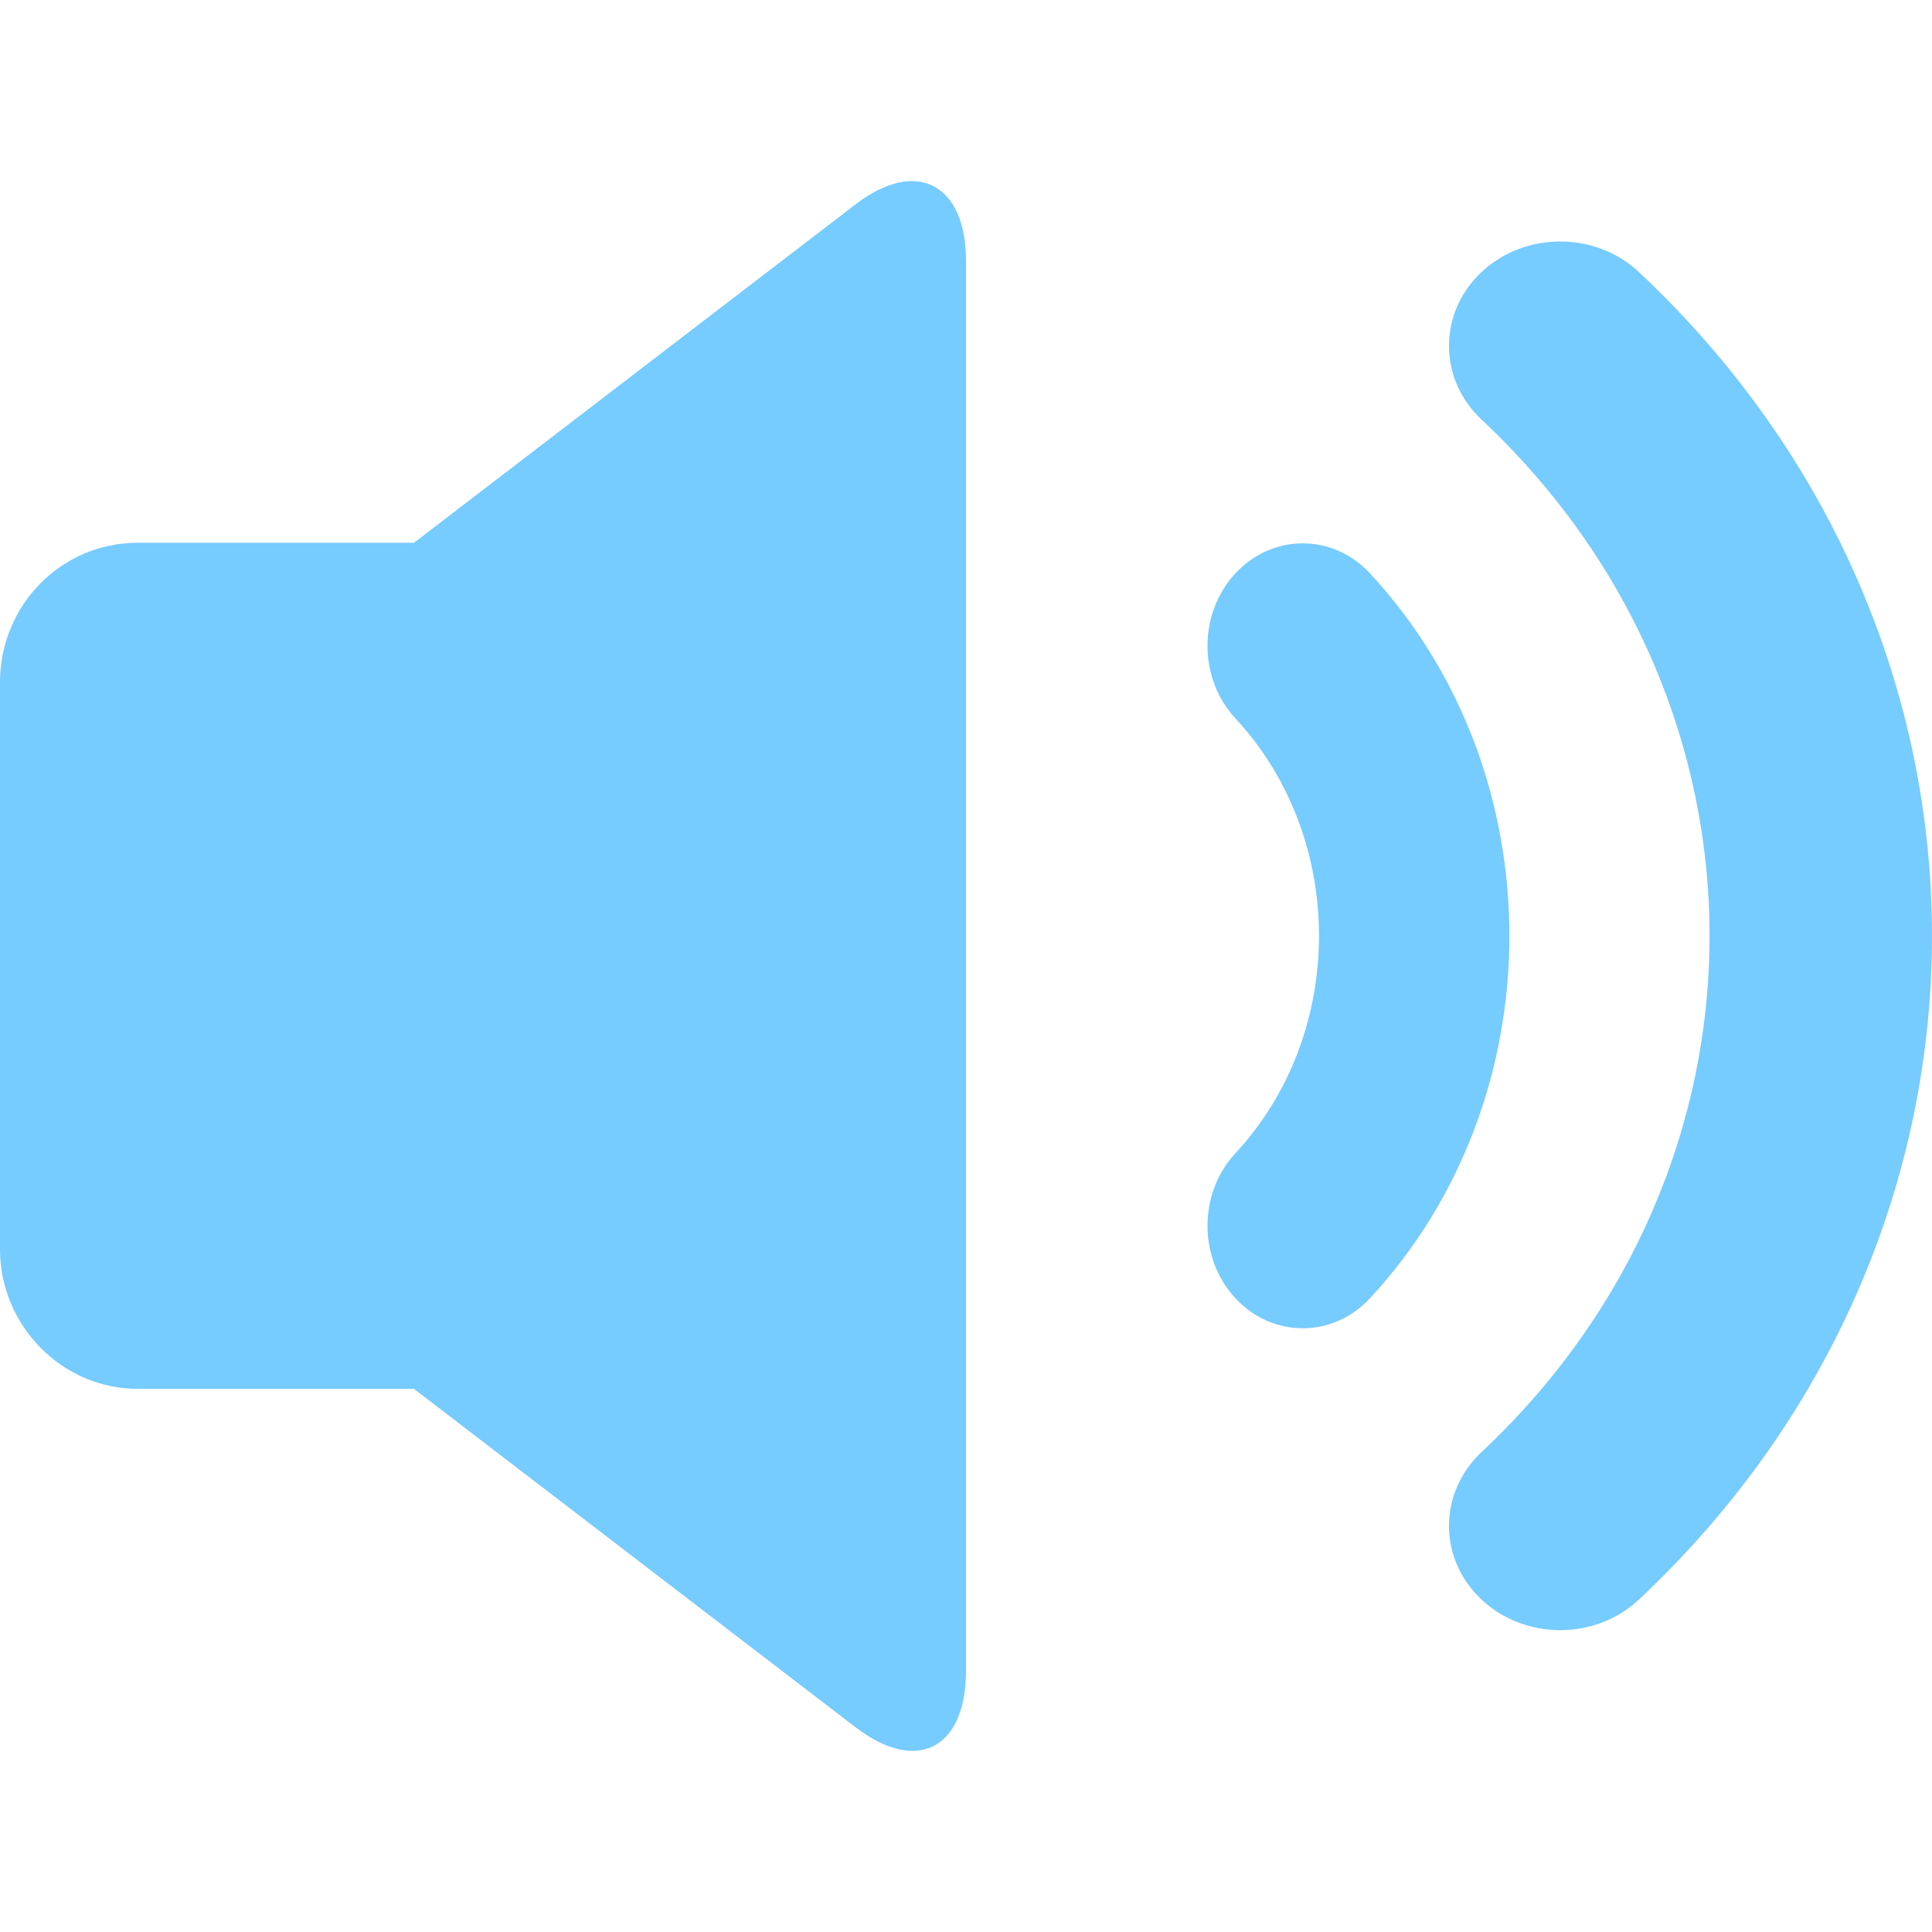 <?xml version="1.0" encoding="UTF-8"?>
<svg width="32px" height="32px" viewBox="0 0 32 32" version="1.1" xmlns="http://www.w3.org/2000/svg" xmlns:xlink="http://www.w3.org/1999/xlink">
    <!-- Generator: Sketch 60.1 (88133) - https://sketch.com -->
    <title>record-volume</title>
    <desc>Created with Sketch.</desc>
    <g id="record-volume" stroke="none" stroke-width="1" fill="none" fill-rule="evenodd">
        <g id="Group" transform="translate(0, 3)" fill="#76CBFF">
            <path d="M22.691,6.497 C22.076,5.834 21.077,5.834 20.462,6.497 C19.846,7.16 19.846,8.235 20.462,8.898 C22.309,10.888 22.309,14.113 20.462,16.102 C19.846,16.765 19.846,17.84 20.462,18.503 C21.077,19.166 22.076,19.166 22.691,18.503 C25.77,15.188 25.77,9.812 22.691,6.497 L22.691,6.497 Z" id="Fill-1"></path>
            <path d="M14.172,0.384 L6.857,5.99 L2.283,5.99 C1.012,5.99 0,7.026 0,8.304 L0,17.69 C0,18.951 1.022,20.004 2.283,20.004 L6.857,20.004 L14.172,25.61 C15.189,26.389 16,25.963 16,24.67 L16,1.324 C16,0.047 15.181,-0.39 14.172,0.384 L14.172,0.384 Z" id="Fill-3"></path>
            <path d="M27.145,1.506 C26.425,0.831 25.259,0.831 24.539,1.506 C23.82,2.181 23.82,3.275 24.539,3.949 C29.575,8.672 29.575,16.329 24.539,21.051 C23.82,21.726 23.82,22.819 24.539,23.494 C25.259,24.169 26.425,24.169 27.145,23.494 C33.618,17.422 33.618,7.578 27.145,1.506 L27.145,1.506 Z" id="Fill-4"></path>
        </g>
    </g>
</svg>
